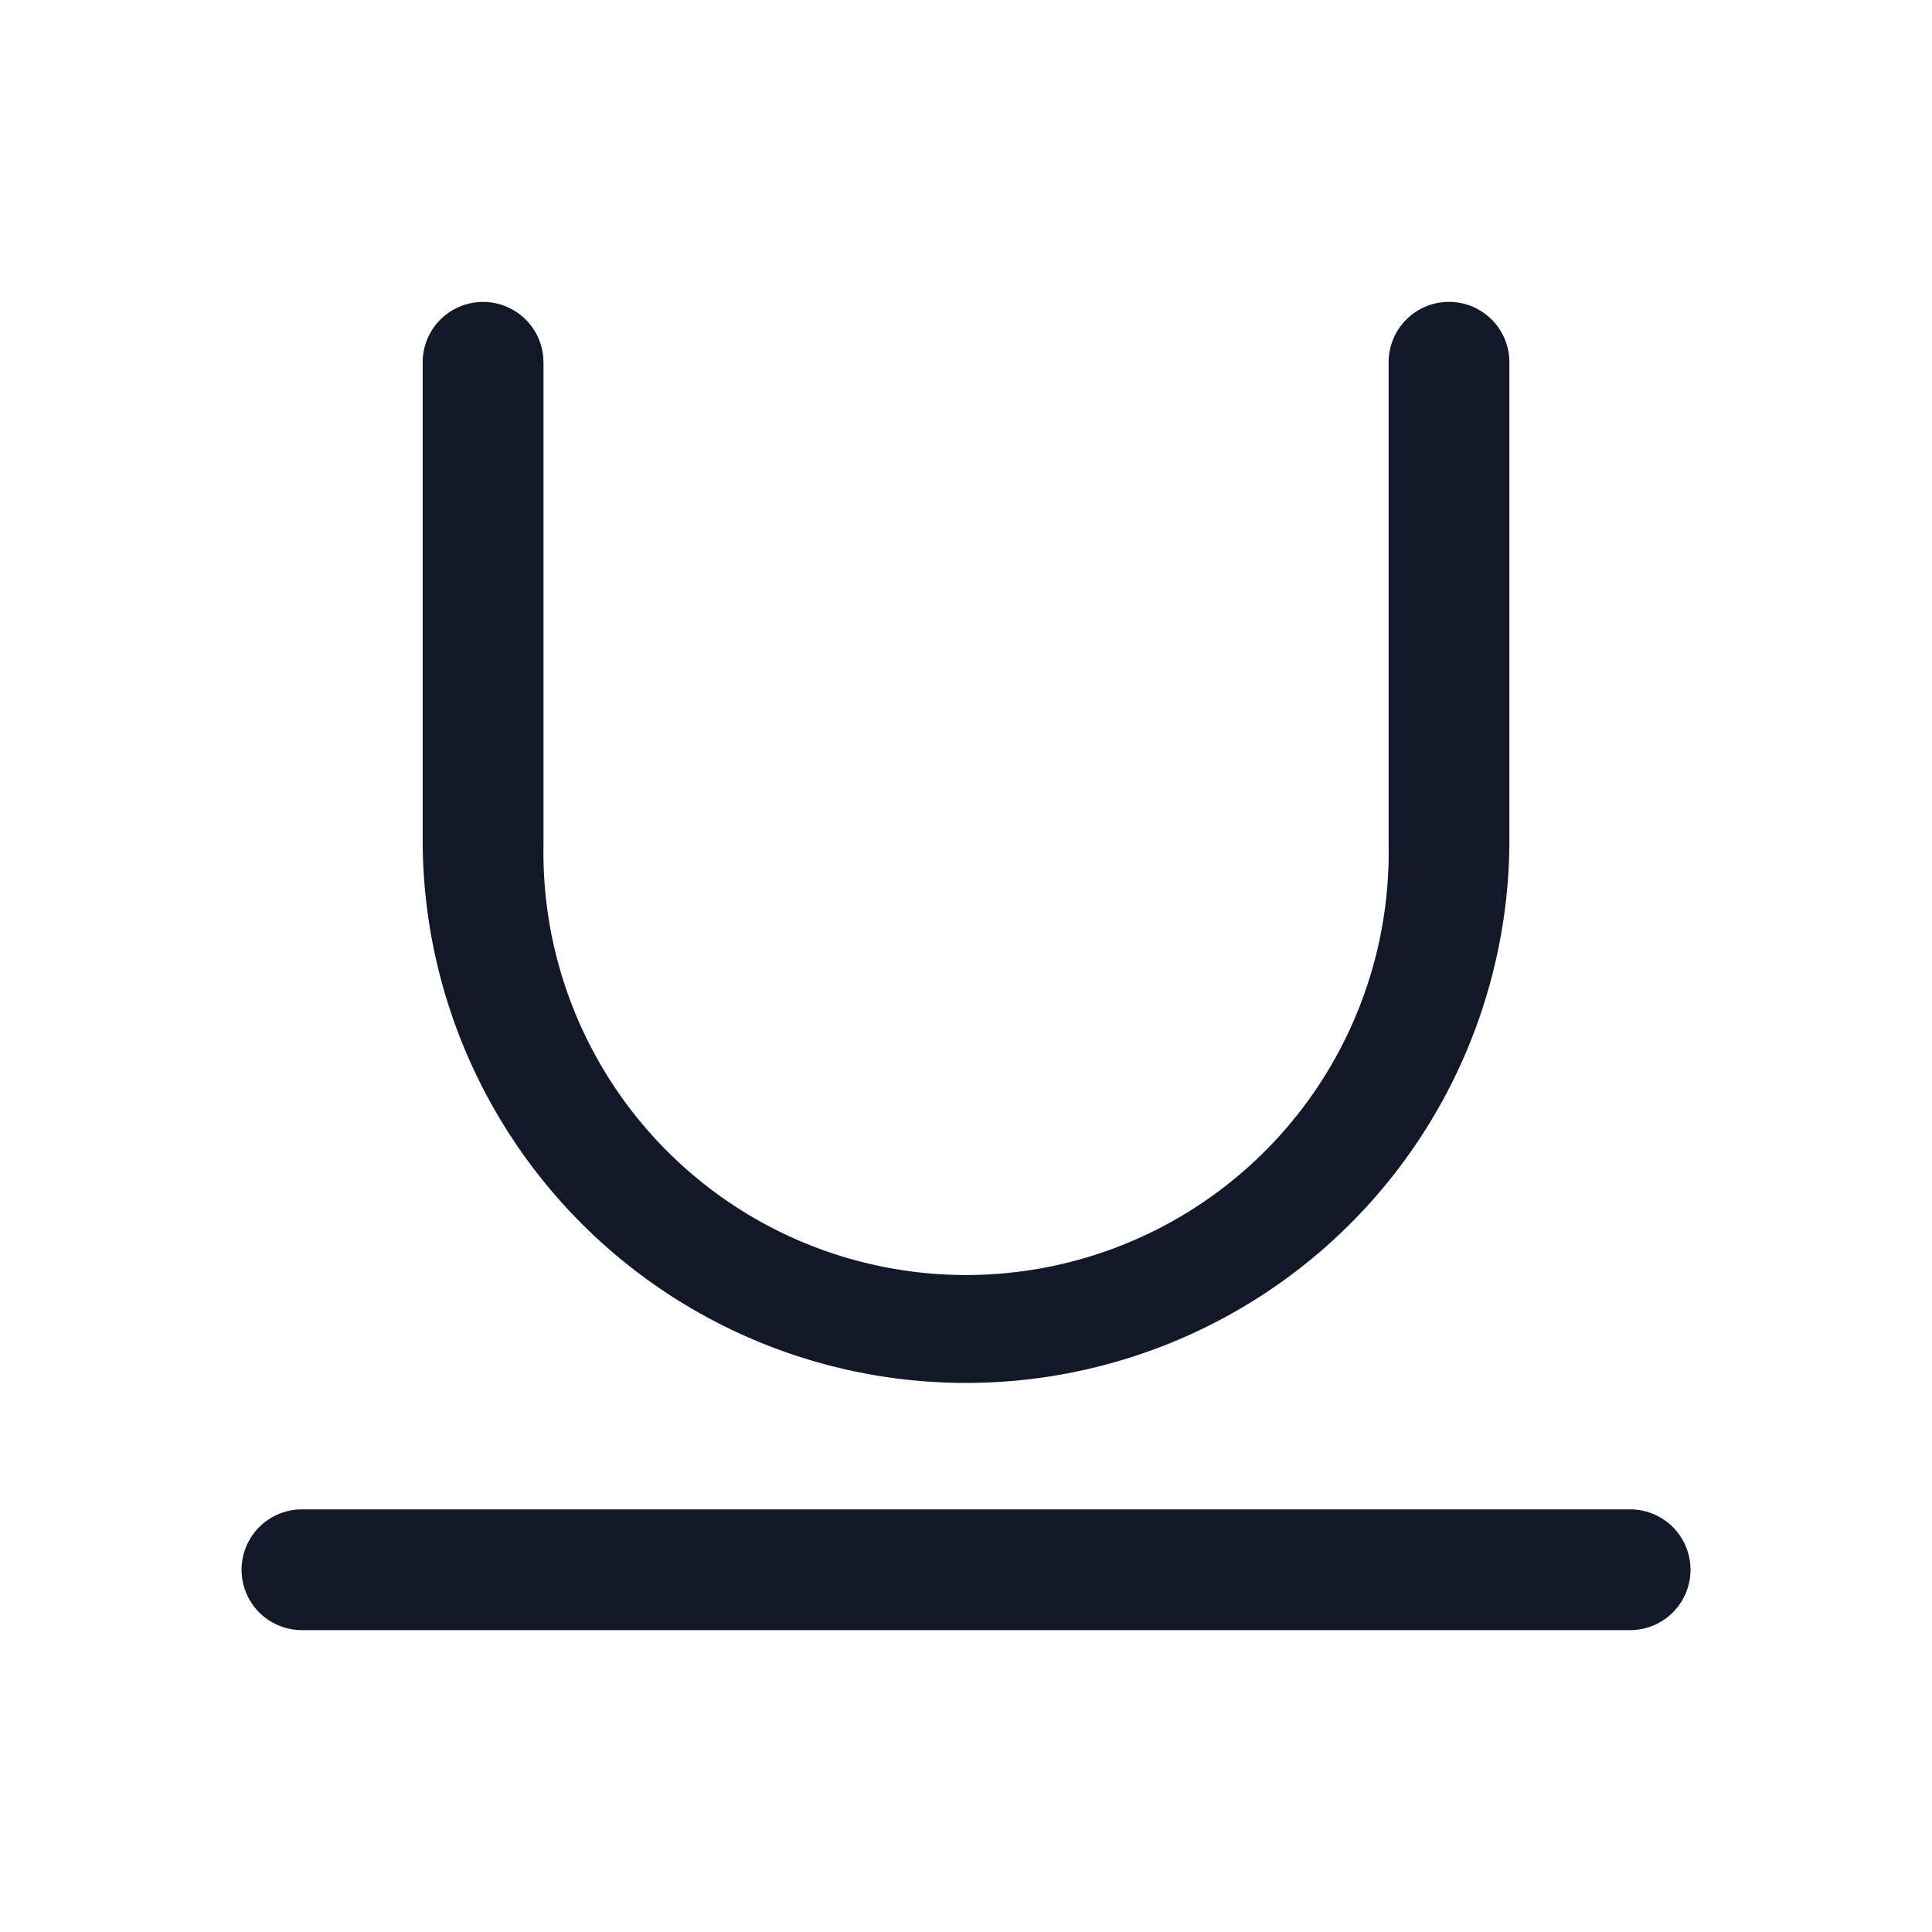 <svg xmlns="http://www.w3.org/2000/svg" width="32" height="32" fill="none" viewBox="0 0 32 32"><path fill="#111827" fill-rule="evenodd" d="M9.001 6.001a1 1 0 1 0-2 0v8A9 9 0 0 0 25 14V6a1 1 0 1 0-2 0v8a7 7 0 1 1-13.998 0V6ZM5.001 25a1 1 0 1 0 0 2H27a1 1 0 1 0 0-2H5.001Z" clip-rule="evenodd"/></svg>